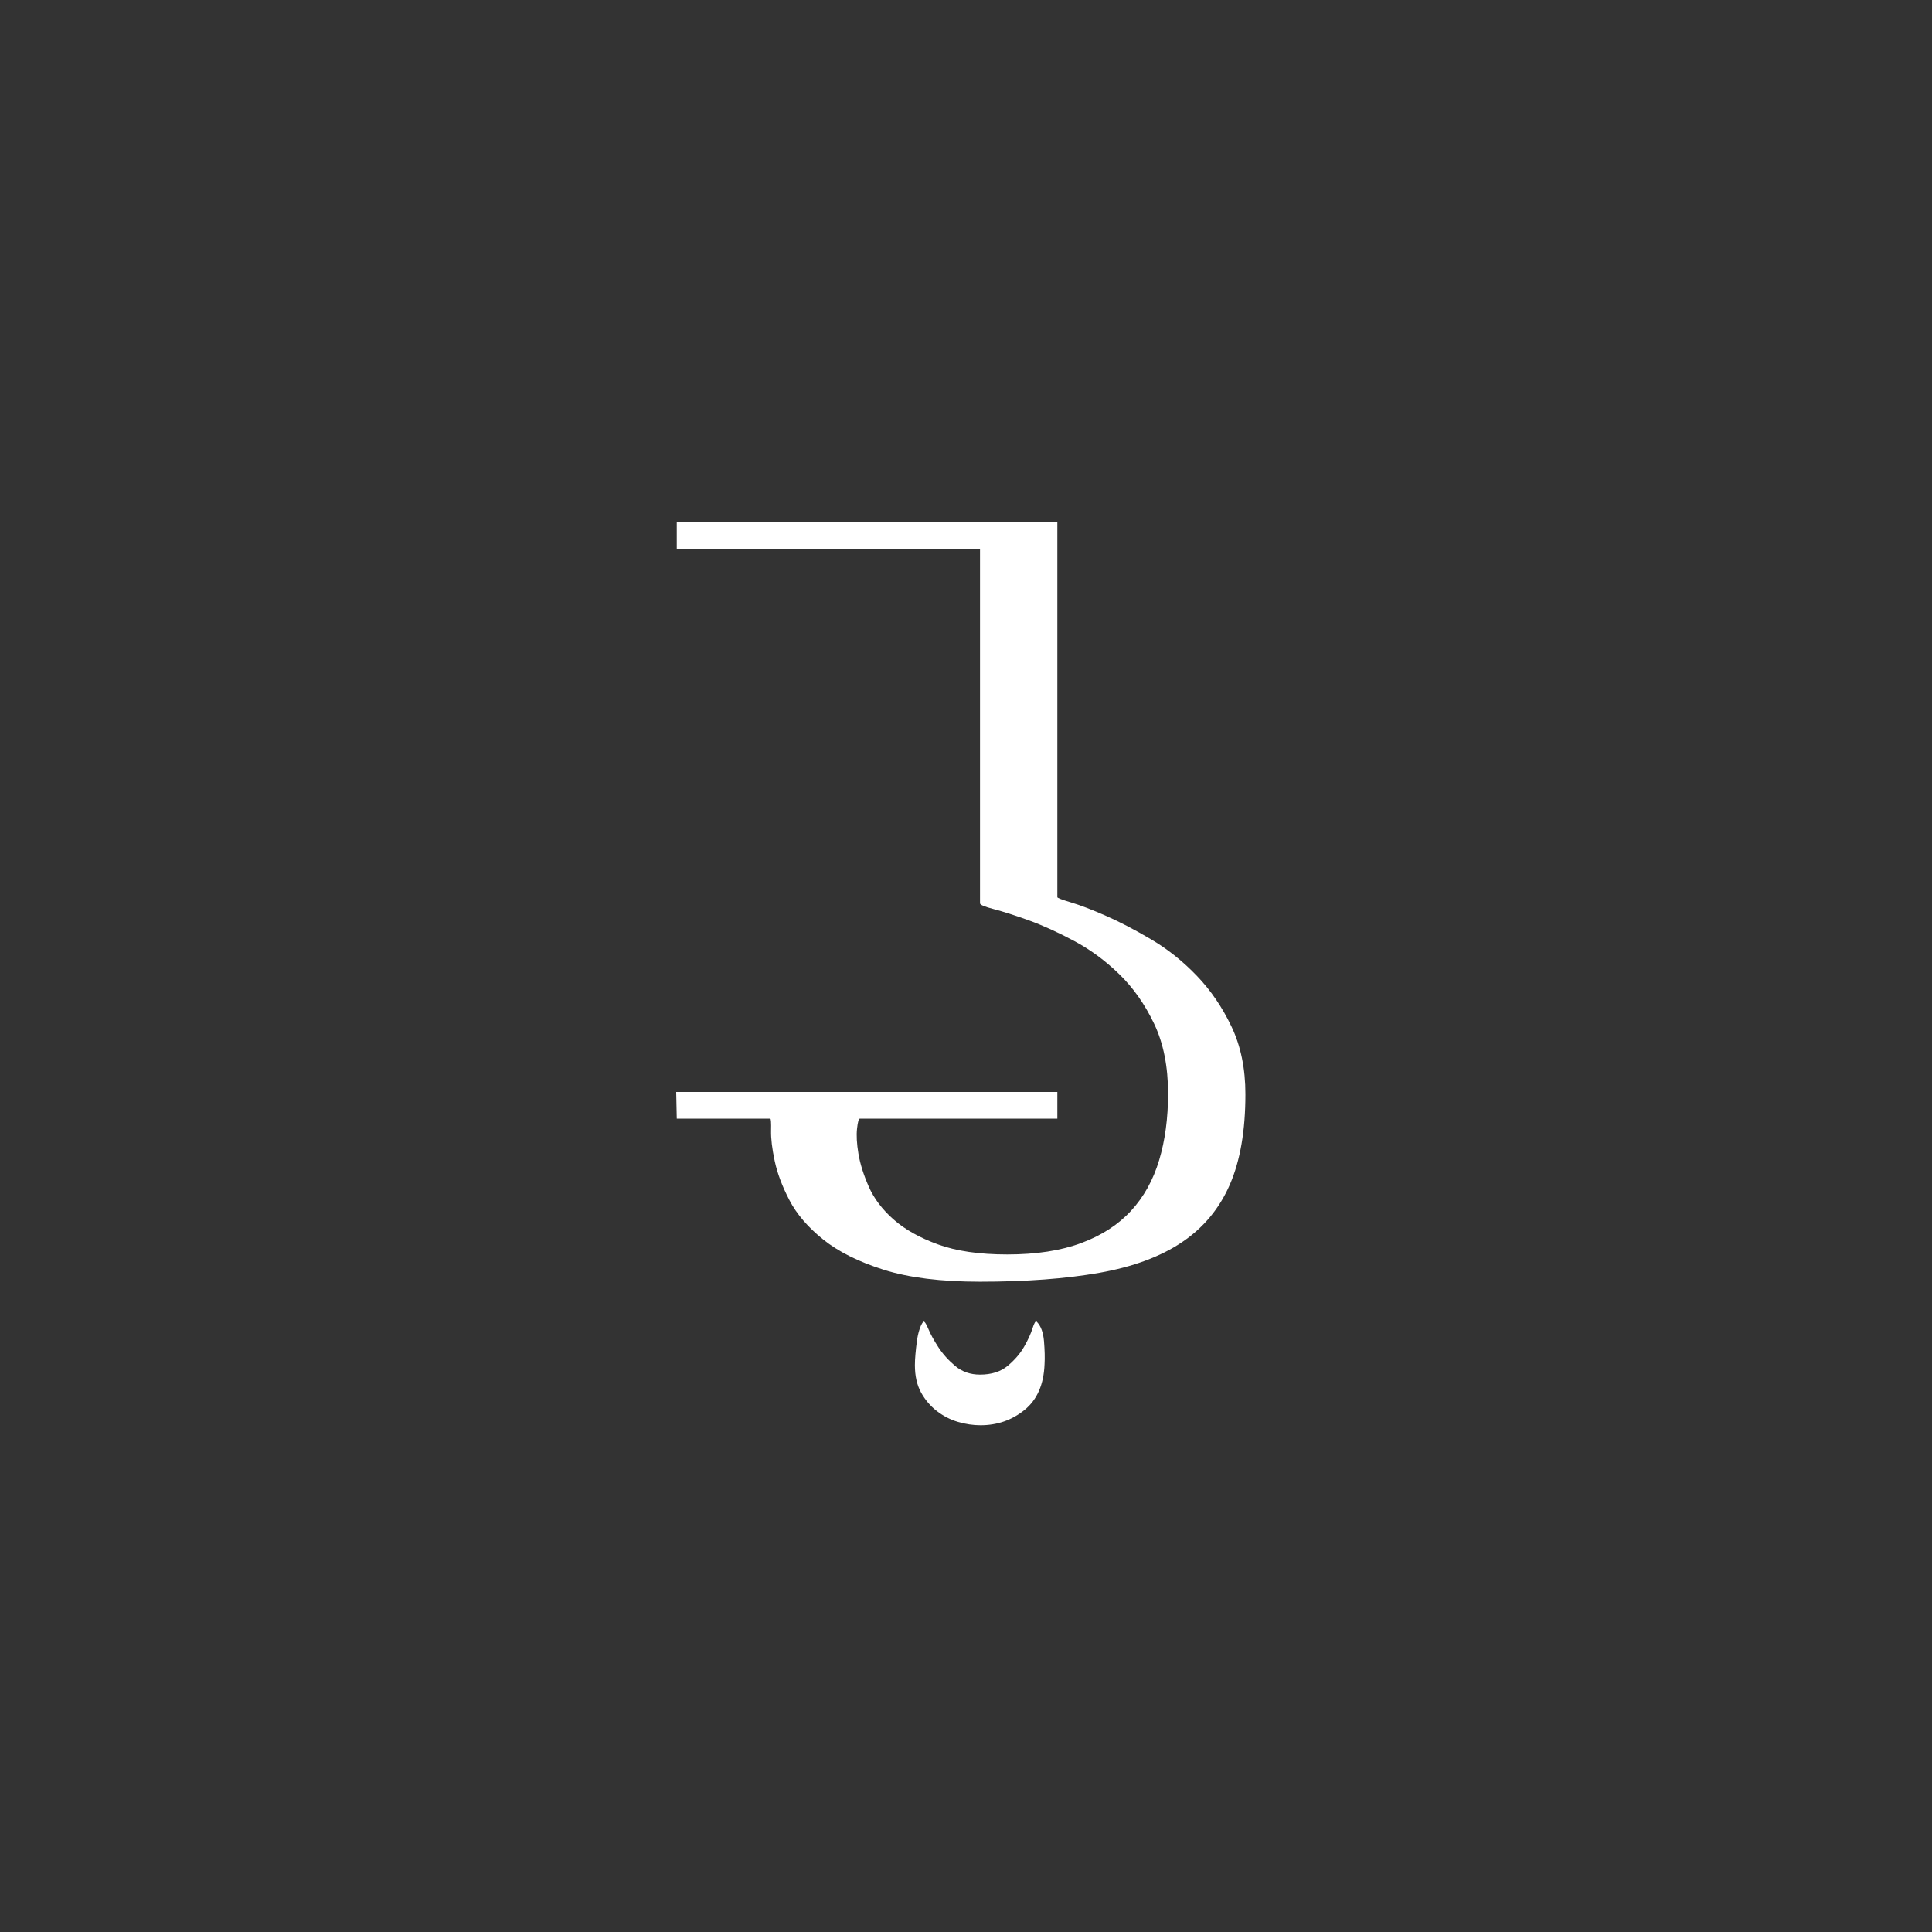 <?xml version="1.0" encoding="UTF-8"?>
<svg width="100px" height="100px" viewBox="0 0 100 100" version="1.1" xmlns="http://www.w3.org/2000/svg" xmlns:xlink="http://www.w3.org/1999/xlink">
    <rect x="0" y="0" width="100" height="100" fill="#333333" stroke="none"/>
    <!-- Generator: Sketch 61.1 (89650) - https://sketch.com -->
    <title>duh</title>
    <desc>Created with Sketch.</desc>
    <g id="duh" stroke="none" stroke-width="1" fill="none" fill-rule="evenodd">
        <path d="M50.725,66.341 C53.106,66.341 55.165,66.187 56.902,65.88 C58.64,65.573 60.066,65.045 61.179,64.296 C62.293,63.547 63.118,62.554 63.656,61.315 C64.194,60.077 64.462,58.517 64.462,56.635 C64.462,55.31 64.222,54.144 63.742,53.136 C63.262,52.128 62.662,51.25 61.942,50.501 C61.222,49.752 60.44,49.128 59.595,48.629 C58.75,48.13 57.968,47.722 57.248,47.405 C56.528,47.088 55.928,46.858 55.448,46.714 C54.968,46.57 54.728,46.478 54.728,46.44 L54.728,46.44 L54.728,27 L35.029,27 L35.029,28.44 L50.725,28.44 L50.725,46.757 C50.725,46.834 50.965,46.934 51.445,47.059 C51.925,47.184 52.525,47.376 53.245,47.635 C53.965,47.894 54.747,48.25 55.592,48.701 C56.437,49.152 57.219,49.728 57.939,50.429 C58.659,51.13 59.259,51.984 59.739,52.992 C60.219,54 60.459,55.205 60.459,56.606 C60.459,57.874 60.306,59.021 59.998,60.048 C59.691,61.075 59.206,61.949 58.544,62.669 C57.882,63.389 57.022,63.946 55.966,64.339 C54.91,64.733 53.634,64.93 52.136,64.93 C50.696,64.93 49.501,64.757 48.55,64.411 C47.6,64.066 46.832,63.634 46.246,63.115 C45.661,62.597 45.234,62.03 44.965,61.416 C44.696,60.802 44.518,60.235 44.432,59.717 C44.346,59.198 44.322,58.766 44.36,58.421 C44.398,58.075 44.446,57.902 44.504,57.902 L44.504,57.902 L54.728,57.902 L54.728,56.52 L35,56.52 L35.029,57.902 L39.867,57.902 C39.906,57.902 39.92,58.109 39.91,58.522 C39.901,58.934 39.963,59.458 40.098,60.091 C40.232,60.725 40.486,61.402 40.861,62.122 C41.235,62.842 41.816,63.518 42.603,64.152 C43.39,64.786 44.437,65.309 45.742,65.722 C47.048,66.134 48.709,66.341 50.725,66.341 Z M50.754,73.771 C51.618,73.771 52.376,73.507 53.029,72.979 C53.682,72.451 54.027,71.659 54.066,70.603 C54.085,70.277 54.075,69.883 54.037,69.422 C53.998,68.962 53.874,68.626 53.662,68.414 C53.605,68.357 53.533,68.467 53.446,68.746 C53.36,69.024 53.216,69.341 53.014,69.696 C52.813,70.051 52.53,70.382 52.165,70.69 C51.8,70.997 51.32,71.15 50.725,71.15 C50.226,71.15 49.798,71.002 49.443,70.704 C49.088,70.406 48.795,70.08 48.565,69.725 C48.334,69.37 48.162,69.053 48.046,68.774 C47.931,68.496 47.845,68.376 47.787,68.414 C47.71,68.51 47.643,68.65 47.586,68.832 C47.528,69.014 47.485,69.216 47.456,69.437 C47.427,69.658 47.403,69.874 47.384,70.085 C47.365,70.296 47.355,70.488 47.355,70.661 C47.355,71.218 47.461,71.688 47.672,72.072 C47.883,72.456 48.157,72.778 48.493,73.037 C48.829,73.296 49.194,73.483 49.587,73.598 C49.981,73.714 50.37,73.771 50.754,73.771 Z" id="›" fill="#FFFFFF" fill-rule="nonzero"></path>
    </g>
</svg>